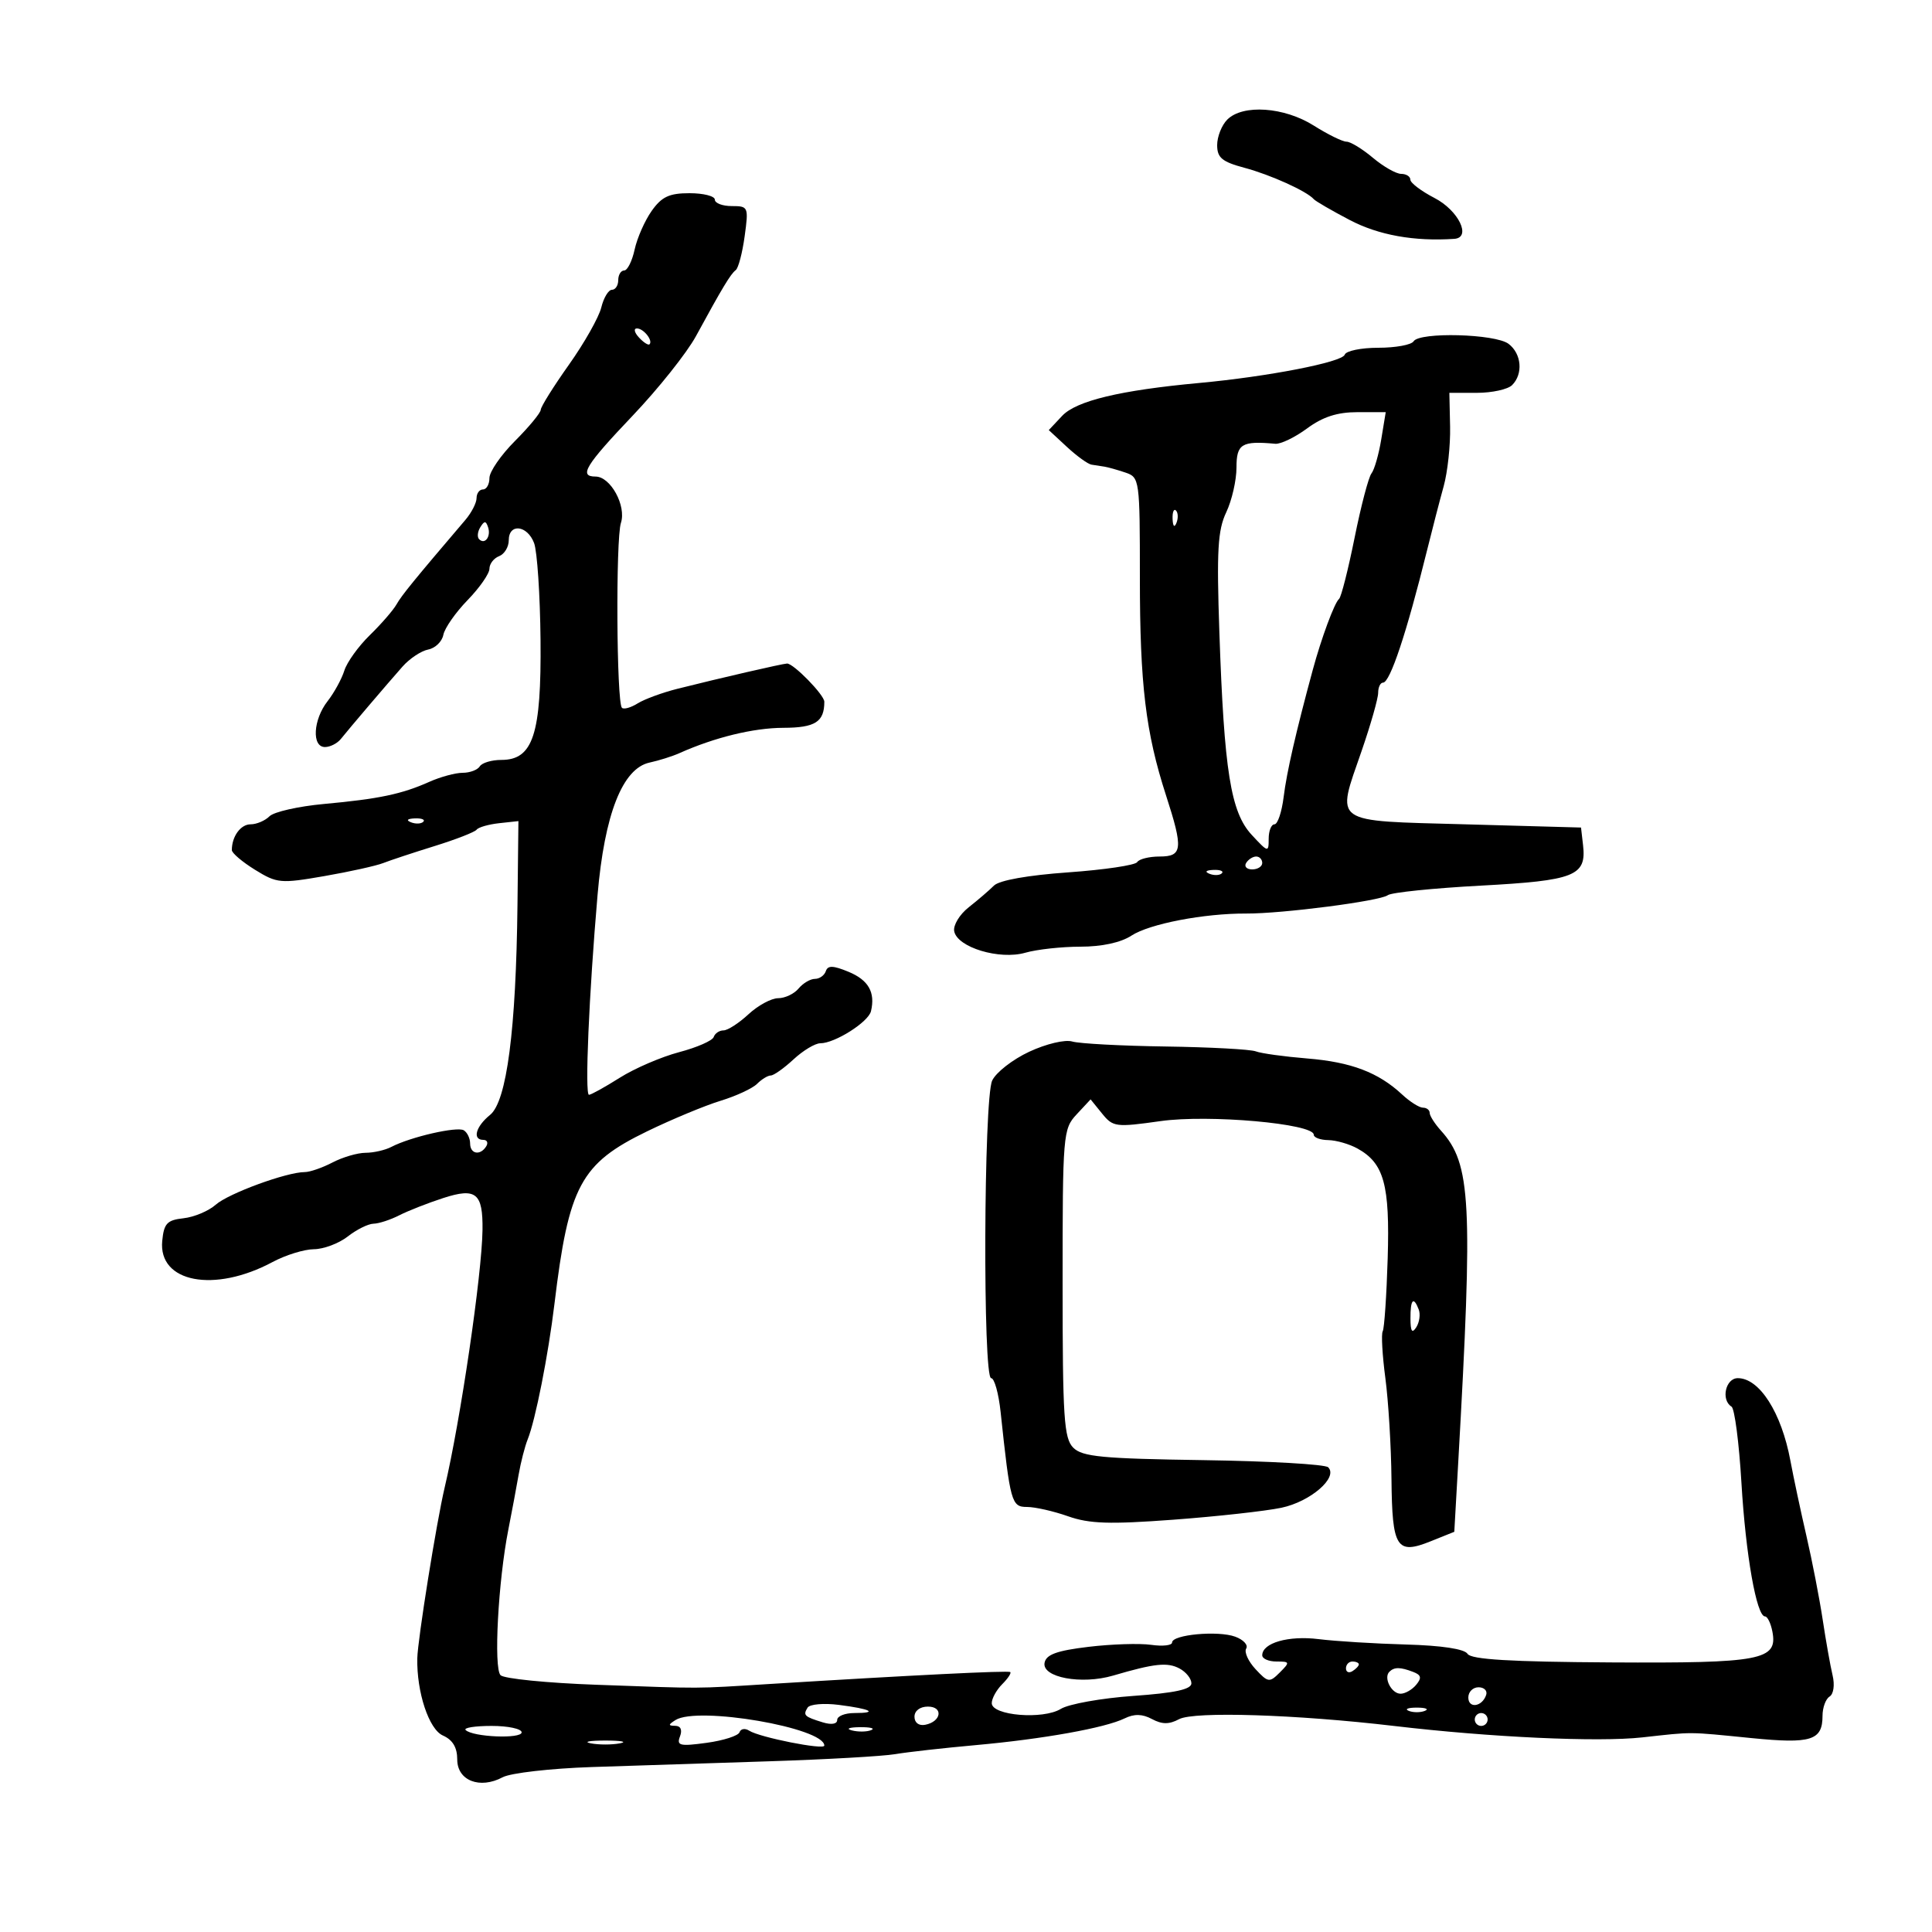 <svg xmlns="http://www.w3.org/2000/svg" width="300" height="300" viewBox="0 0 300 300" version="1.1">
	<path d="M 190.571 18.571 C 189.707 19.436, 189 21.218, 189 22.531 C 189 24.496, 189.754 25.122, 193.250 26.058 C 197.298 27.143, 202.929 29.692, 204 30.925 C 204.275 31.241, 206.790 32.700, 209.590 34.167 C 214.067 36.514, 219.592 37.508, 225.820 37.089 C 228.533 36.906, 226.488 32.678, 222.750 30.744 C 220.688 29.677, 219 28.398, 219 27.902 C 219 27.406, 218.360 27, 217.577 27 C 216.794 27, 214.816 25.875, 213.182 24.500 C 211.548 23.125, 209.705 22, 209.086 22 C 208.467 22, 206.178 20.875, 204 19.500 C 199.409 16.602, 192.985 16.158, 190.571 18.571 M 101.192 32.750 C 100.123 34.263, 98.932 36.962, 98.545 38.750 C 98.158 40.538, 97.427 42, 96.921 42 C 96.414 42, 96 42.675, 96 43.500 C 96 44.325, 95.559 45, 95.019 45 C 94.480 45, 93.736 46.237, 93.366 47.750 C 92.996 49.263, 90.737 53.257, 88.347 56.627 C 85.956 59.997, 83.985 63.147, 83.967 63.627 C 83.949 64.107, 82.149 66.288, 79.967 68.473 C 77.785 70.658, 76 73.246, 76 74.223 C 76 75.200, 75.550 76, 75 76 C 74.450 76, 74 76.606, 74 77.347 C 74 78.088, 73.213 79.618, 72.250 80.747 C 64.232 90.152, 62.382 92.423, 61.567 93.858 C 61.054 94.761, 59.189 96.908, 57.423 98.630 C 55.656 100.351, 53.877 102.826, 53.468 104.130 C 53.059 105.433, 51.887 107.573, 50.862 108.885 C 48.623 111.752, 48.383 116, 50.461 116 C 51.264 116, 52.372 115.437, 52.924 114.750 C 54.326 113.003, 60.101 106.224, 62.503 103.508 C 63.604 102.261, 65.399 101.070, 66.491 100.859 C 67.583 100.649, 68.641 99.625, 68.842 98.583 C 69.043 97.541, 70.735 95.114, 72.603 93.191 C 74.472 91.267, 76 89.073, 76 88.315 C 76 87.557, 76.675 86.678, 77.500 86.362 C 78.325 86.045, 79 84.934, 79 83.893 C 79 81.223, 81.872 81.534, 82.931 84.319 C 83.416 85.595, 83.867 92.368, 83.933 99.371 C 84.071 114.046, 82.778 118, 77.843 118 C 76.344 118, 74.840 118.450, 74.500 119 C 74.160 119.550, 72.964 120, 71.842 120 C 70.720 120, 68.384 120.634, 66.651 121.409 C 62.395 123.312, 58.822 124.062, 50.299 124.841 C 46.339 125.204, 42.537 126.063, 41.849 126.750 C 41.162 127.438, 39.838 128, 38.907 128 C 37.366 128, 36 129.880, 36 132 C 36 132.460, 37.619 133.837, 39.598 135.060 C 43.013 137.171, 43.558 137.221, 50.348 136.043 C 54.281 135.360, 58.400 134.448, 59.500 134.017 C 60.600 133.585, 64.200 132.394, 67.500 131.370 C 70.800 130.346, 73.731 129.203, 74.013 128.829 C 74.295 128.456, 75.870 128.004, 77.513 127.825 L 80.500 127.500 80.354 140.500 C 80.135 159.928, 78.688 171.025, 76.099 173.121 C 73.862 174.932, 73.308 177, 75.059 177 C 75.641 177, 75.840 177.450, 75.500 178 C 74.580 179.488, 73 179.209, 73 177.559 C 73 176.766, 72.559 175.846, 72.021 175.513 C 70.993 174.878, 63.738 176.541, 60.764 178.094 C 59.809 178.592, 58.009 179.003, 56.764 179.006 C 55.519 179.010, 53.211 179.685, 51.636 180.506 C 50.060 181.328, 48.120 182, 47.324 182 C 44.518 182, 35.476 185.314, 33.500 187.066 C 32.400 188.042, 30.150 188.988, 28.500 189.170 C 25.943 189.451, 25.454 189.971, 25.191 192.688 C 24.565 199.152, 33.275 200.817, 42.329 195.964 C 44.344 194.884, 47.232 193.990, 48.746 193.978 C 50.261 193.966, 52.625 193.076, 54 192 C 55.375 190.924, 57.175 190.032, 58 190.016 C 58.825 190, 60.625 189.413, 62 188.711 C 63.375 188.009, 66.447 186.804, 68.826 186.032 C 73.925 184.379, 74.999 185.254, 74.923 191 C 74.831 197.936, 71.497 220.608, 69.042 231 C 67.791 236.293, 64.856 254.615, 64.797 257.500 C 64.689 262.757, 66.601 268.529, 68.768 269.487 C 70.295 270.163, 71 271.341, 71 273.218 C 71 276.494, 74.516 277.865, 78.057 275.969 C 79.291 275.309, 85.521 274.597, 91.900 274.386 C 98.280 274.176, 110.700 273.773, 119.500 273.490 C 128.300 273.207, 137.075 272.709, 139 272.384 C 140.925 272.058, 146.550 271.427, 151.500 270.982 C 161.970 270.040, 171.599 268.313, 174.625 266.834 C 176.126 266.101, 177.374 266.130, 178.875 266.933 C 180.447 267.774, 181.544 267.779, 183.091 266.951 C 185.404 265.714, 201.306 266.217, 216.500 268.009 C 231.463 269.774, 248.121 270.542, 255 269.783 C 263.063 268.894, 261.874 268.887, 272 269.892 C 281.234 270.810, 283 270.255, 283 266.437 C 283 265.161, 283.492 263.814, 284.094 263.442 C 284.720 263.055, 284.920 261.638, 284.561 260.133 C 284.215 258.685, 283.525 254.800, 283.026 251.500 C 282.527 248.200, 281.391 242.350, 280.501 238.500 C 279.612 234.650, 278.492 229.392, 278.013 226.817 C 276.623 219.348, 273.215 214, 269.845 214 C 267.942 214, 267.196 217.385, 268.870 218.420 C 269.348 218.715, 270.041 224.029, 270.408 230.229 C 271.074 241.469, 272.756 251, 274.072 251 C 274.454 251, 274.970 252.063, 275.218 253.362 C 276.064 257.787, 273.503 258.275, 250.116 258.139 C 234.545 258.049, 228.422 257.683, 227.882 256.810 C 227.413 256.050, 223.878 255.514, 218.319 255.359 C 213.468 255.224, 207.362 254.847, 204.749 254.522 C 200.071 253.940, 196 255.109, 196 257.035 C 196 257.566, 196.996 258, 198.214 258 C 200.299 258, 200.329 258.099, 198.727 259.702 C 197.124 261.304, 196.904 261.274, 194.961 259.189 C 193.827 257.971, 193.173 256.529, 193.509 255.985 C 193.845 255.441, 193.081 254.613, 191.810 254.145 C 189.143 253.163, 182 253.819, 182 255.047 C 182 255.502, 180.537 255.665, 178.750 255.409 C 176.963 255.153, 172.581 255.294, 169.013 255.722 C 164.105 256.311, 162.447 256.912, 162.201 258.193 C 161.763 260.473, 167.933 261.627, 172.844 260.184 C 179.276 258.294, 181.282 258.080, 183.162 259.087 C 184.173 259.628, 185 260.662, 185 261.385 C 185 262.328, 182.443 262.882, 175.979 263.341 C 171.018 263.693, 165.955 264.599, 164.729 265.353 C 161.961 267.057, 154 266.399, 154 264.466 C 154 263.738, 154.729 262.414, 155.619 261.524 C 156.510 260.633, 157.072 259.784, 156.869 259.636 C 156.519 259.382, 141.614 260.121, 119.500 261.489 C 107.494 262.232, 109.632 262.223, 92.605 261.610 C 84.963 261.335, 78.268 260.668, 77.726 260.126 C 76.631 259.031, 77.354 245.536, 78.938 237.500 C 79.481 234.750, 80.197 230.925, 80.530 229 C 80.864 227.075, 81.498 224.600, 81.941 223.500 C 83.142 220.515, 85.137 210.420, 86.091 202.500 C 88.305 184.122, 90.154 180.679, 100.500 175.663 C 104.350 173.797, 109.472 171.667, 111.882 170.931 C 114.293 170.195, 116.848 169.009, 117.561 168.296 C 118.274 167.583, 119.231 167, 119.689 167 C 120.146 167, 121.734 165.875, 123.217 164.500 C 124.699 163.125, 126.571 162, 127.375 162 C 129.641 162, 134.850 158.701, 135.247 157.013 C 135.938 154.079, 134.858 152.184, 131.762 150.901 C 129.363 149.908, 128.538 149.885, 128.233 150.802 C 128.013 151.461, 127.251 152, 126.539 152 C 125.827 152, 124.685 152.675, 124 153.500 C 123.315 154.325, 121.891 155, 120.834 155 C 119.777 155, 117.699 156.125, 116.217 157.500 C 114.734 158.875, 112.991 160, 112.344 160 C 111.696 160, 111.013 160.462, 110.824 161.027 C 110.636 161.592, 108.219 162.651, 105.453 163.380 C 102.687 164.110, 98.538 165.898, 96.232 167.354 C 93.926 168.809, 91.777 170, 91.456 170 C 90.788 170, 91.454 154.468, 92.785 139 C 93.867 126.428, 96.656 119.320, 100.865 118.412 C 102.314 118.100, 104.400 117.442, 105.500 116.949 C 110.982 114.496, 117.005 113.028, 121.643 113.015 C 126.585 113.001, 128 112.099, 128 108.964 C 128 107.904, 123.192 102.986, 122.205 103.035 C 121.430 103.074, 111.946 105.259, 105.216 106.949 C 102.860 107.541, 100.068 108.565, 99.012 109.225 C 97.955 109.885, 96.857 110.191, 96.572 109.905 C 95.733 109.067, 95.596 83.717, 96.416 81.201 C 97.285 78.535, 94.804 74, 92.477 74 C 89.834 74, 90.884 72.279, 98.250 64.535 C 102.237 60.343, 106.653 54.795, 108.063 52.206 C 112.172 44.661, 113.452 42.536, 114.242 41.946 C 114.651 41.641, 115.274 39.278, 115.628 36.696 C 116.255 32.126, 116.201 32, 113.636 32 C 112.186 32, 111 31.550, 111 31 C 111 30.450, 109.231 30, 107.068 30 C 103.917 30, 102.750 30.546, 101.192 32.750 M 99.211 52.399 C 99.920 53.169, 100.658 53.649, 100.850 53.466 C 101.443 52.902, 99.940 51, 98.902 51 C 98.362 51, 98.501 51.630, 99.211 52.399 M 219.500 53 C 219.160 53.550, 216.696 54, 214.024 54 C 211.353 54, 209.005 54.484, 208.808 55.075 C 208.419 56.243, 196.884 58.484, 186.193 59.470 C 173.949 60.599, 167.126 62.237, 164.930 64.575 L 162.854 66.784 165.667 69.392 C 167.214 70.826, 168.934 72.069, 169.490 72.152 C 170.045 72.236, 170.950 72.375, 171.500 72.462 C 172.050 72.548, 173.512 72.960, 174.750 73.377 C 176.955 74.120, 177 74.447, 177 89.757 C 177 106.278, 177.896 113.731, 181.058 123.500 C 183.754 131.829, 183.631 133, 180.059 133 C 178.441 133, 176.876 133.391, 176.581 133.870 C 176.285 134.348, 171.460 135.064, 165.858 135.461 C 159.592 135.906, 155.162 136.696, 154.342 137.515 C 153.610 138.247, 151.847 139.762, 150.424 140.881 C 149.001 142, 147.986 143.678, 148.169 144.608 C 148.660 147.116, 155.204 149.089, 159.216 147.938 C 161.015 147.422, 164.868 147, 167.779 147 C 171.092 147, 174.048 146.359, 175.686 145.286 C 178.482 143.454, 186.950 141.823, 193.500 141.854 C 199.132 141.881, 214.301 139.914, 215.500 139.002 C 216.050 138.584, 222.540 137.917, 229.922 137.521 C 244.524 136.736, 246.364 136.011, 245.817 131.255 L 245.500 128.500 227.512 128 C 206.563 127.418, 207.476 128.065, 211.431 116.606 C 212.844 112.513, 214 108.452, 214 107.582 C 214 106.712, 214.340 106, 214.755 106 C 215.847 106, 218.435 98.225, 221.580 85.500 C 222.396 82.200, 223.563 77.700, 224.174 75.500 C 224.784 73.300, 225.233 69.138, 225.170 66.250 L 225.056 61 229.328 61 C 231.678 61, 234.140 60.460, 234.800 59.800 C 236.540 58.060, 236.271 54.926, 234.250 53.392 C 232.195 51.832, 220.415 51.519, 219.500 53 M 202.967 66.524 C 201.085 67.913, 198.860 68.986, 198.023 68.909 C 192.805 68.431, 192 68.924, 192 72.599 C 192 74.578, 191.284 77.706, 190.409 79.550 C 189.090 82.331, 188.908 85.508, 189.344 98.201 C 190.082 119.722, 191.104 126.121, 194.360 129.632 C 196.913 132.386, 197 132.406, 197 130.240 C 197 129.008, 197.405 128, 197.899 128 C 198.394 128, 199.035 126.088, 199.324 123.750 C 199.799 119.905, 201.210 113.746, 203.851 104 C 205.184 99.078, 207.218 93.592, 207.928 93 C 208.258 92.725, 209.342 88.457, 210.337 83.515 C 211.331 78.573, 212.512 74.073, 212.960 73.515 C 213.407 72.957, 214.089 70.588, 214.475 68.250 L 215.176 64 210.782 64 C 207.655 64, 205.403 64.727, 202.967 66.524 M 182.079 80.583 C 182.127 81.748, 182.364 81.985, 182.683 81.188 C 182.972 80.466, 182.936 79.603, 182.604 79.271 C 182.272 78.939, 182.036 79.529, 182.079 80.583 M 74.583 81.866 C 74.152 82.563, 74.070 83.403, 74.400 83.733 C 75.295 84.628, 76.271 83.312, 75.787 81.862 C 75.449 80.846, 75.213 80.846, 74.583 81.866 M 63.813 127.683 C 64.534 127.972, 65.397 127.936, 65.729 127.604 C 66.061 127.272, 65.471 127.036, 64.417 127.079 C 63.252 127.127, 63.015 127.364, 63.813 127.683 M 193.500 134 C 193.160 134.550, 193.584 135, 194.441 135 C 195.298 135, 196 134.550, 196 134 C 196 133.450, 195.577 133, 195.059 133 C 194.541 133, 193.840 133.450, 193.500 134 M 187.813 135.683 C 188.534 135.972, 189.397 135.936, 189.729 135.604 C 190.061 135.272, 189.471 135.036, 188.417 135.079 C 187.252 135.127, 187.015 135.364, 187.813 135.683 M 159.812 163.315 C 157.234 164.517, 154.647 166.534, 154.062 167.797 C 152.744 170.648, 152.599 214, 153.907 214 C 154.407 214, 155.067 216.363, 155.374 219.250 C 156.876 233.339, 157.060 234, 159.475 234 C 160.725 234, 163.592 234.650, 165.845 235.445 C 169.158 236.614, 172.289 236.716, 182.221 235.977 C 188.974 235.475, 196.509 234.642, 198.964 234.127 C 203.485 233.178, 207.827 229.427, 206.240 227.840 C 205.778 227.378, 197.056 226.878, 186.858 226.729 C 171.165 226.500, 168.061 226.204, 166.658 224.801 C 165.207 223.349, 165 220.167, 165 199.260 C 165 176.123, 165.068 175.304, 167.174 173.044 L 169.347 170.711 171.131 172.913 C 172.828 175.009, 173.267 175.066, 180.207 174.085 C 187.692 173.028, 204 174.477, 204 176.200 C 204 176.640, 205.012 177.016, 206.250 177.035 C 207.488 177.055, 209.533 177.644, 210.795 178.345 C 214.914 180.631, 215.828 183.959, 215.480 195.390 C 215.303 201.190, 214.956 206.287, 214.708 206.718 C 214.461 207.148, 214.646 210.425, 215.119 214 C 215.593 217.575, 216.020 224.636, 216.068 229.692 C 216.170 240.375, 216.856 241.459, 222.161 239.328 L 225.822 237.857 226.428 227.179 C 228.733 186.518, 228.434 180.750, 223.750 175.561 C 222.787 174.495, 222 173.258, 222 172.811 C 222 172.365, 221.531 172, 220.958 172 C 220.385 172, 218.929 171.080, 217.722 169.955 C 214.038 166.523, 209.804 164.914, 203 164.361 C 199.425 164.070, 195.825 163.572, 195 163.255 C 194.175 162.939, 187.875 162.599, 181 162.500 C 174.125 162.402, 167.600 162.053, 166.500 161.726 C 165.374 161.390, 162.451 162.085, 159.812 163.315 M 219.015 204.750 C 219.026 206.751, 219.273 207.116, 219.923 206.091 C 220.413 205.316, 220.583 204.078, 220.300 203.341 C 219.489 201.226, 218.999 201.764, 219.015 204.750 M 209 259.059 C 209 259.641, 209.450 259.840, 210 259.500 C 210.550 259.160, 211 258.684, 211 258.441 C 211 258.198, 210.550 258, 210 258 C 209.450 258, 209 258.477, 209 259.059 M 215.736 259.598 C 214.802 260.531, 216.071 263, 217.485 263 C 218.183 263, 219.272 262.378, 219.903 261.617 C 220.792 260.546, 220.688 260.094, 219.444 259.617 C 217.427 258.843, 216.495 258.838, 215.736 259.598 M 228 263.583 C 228 265.349, 230.153 265.042, 230.771 263.188 C 230.989 262.534, 230.454 262, 229.583 262 C 228.713 262, 228 262.712, 228 263.583 M 125.400 265.162 C 124.668 266.347, 124.892 266.565, 127.750 267.443 C 129.110 267.861, 130 267.713, 130 267.067 C 130 266.480, 131.200 266, 132.667 266 C 136.447 266, 135.246 265.370, 130.250 264.733 C 127.913 264.434, 125.730 264.627, 125.400 265.162 M 142 266.573 C 142 267.505, 142.680 268.015, 143.667 267.823 C 146.176 267.337, 146.520 265, 144.083 265 C 142.855 265, 142 265.646, 142 266.573 M 218.750 265.662 C 219.438 265.940, 220.563 265.940, 221.250 265.662 C 221.938 265.385, 221.375 265.158, 220 265.158 C 218.625 265.158, 218.063 265.385, 218.750 265.662 M 104.888 267.090 C 103.742 267.816, 103.737 267.972, 104.857 267.985 C 105.701 267.994, 105.976 268.619, 105.585 269.639 C 105.037 271.068, 105.568 271.194, 109.728 270.625 C 112.353 270.266, 114.651 269.526, 114.835 268.980 C 115.020 268.434, 115.695 268.326, 116.335 268.740 C 117.942 269.778, 128 271.774, 128 271.055 C 128 268.279, 108.337 264.906, 104.888 267.090 M 229 267 C 229 267.550, 229.450 268, 230 268 C 230.550 268, 231 267.550, 231 267 C 231 266.450, 230.550 266, 230 266 C 229.450 266, 229 266.450, 229 267 M 72.302 268.635 C 73.400 269.733, 81 270.051, 81 268.998 C 81 268.449, 78.900 268, 76.333 268 C 73.767 268, 71.952 268.286, 72.302 268.635 M 132.269 268.693 C 133.242 268.947, 134.592 268.930, 135.269 268.656 C 135.946 268.382, 135.150 268.175, 133.500 268.195 C 131.850 268.215, 131.296 268.439, 132.269 268.693 M 91.750 270.706 C 92.987 270.944, 95.013 270.944, 96.250 270.706 C 97.487 270.467, 96.475 270.272, 94 270.272 C 91.525 270.272, 90.513 270.467, 91.750 270.706" stroke="none" fill="black" fill-rule="evenodd"/>
</svg>